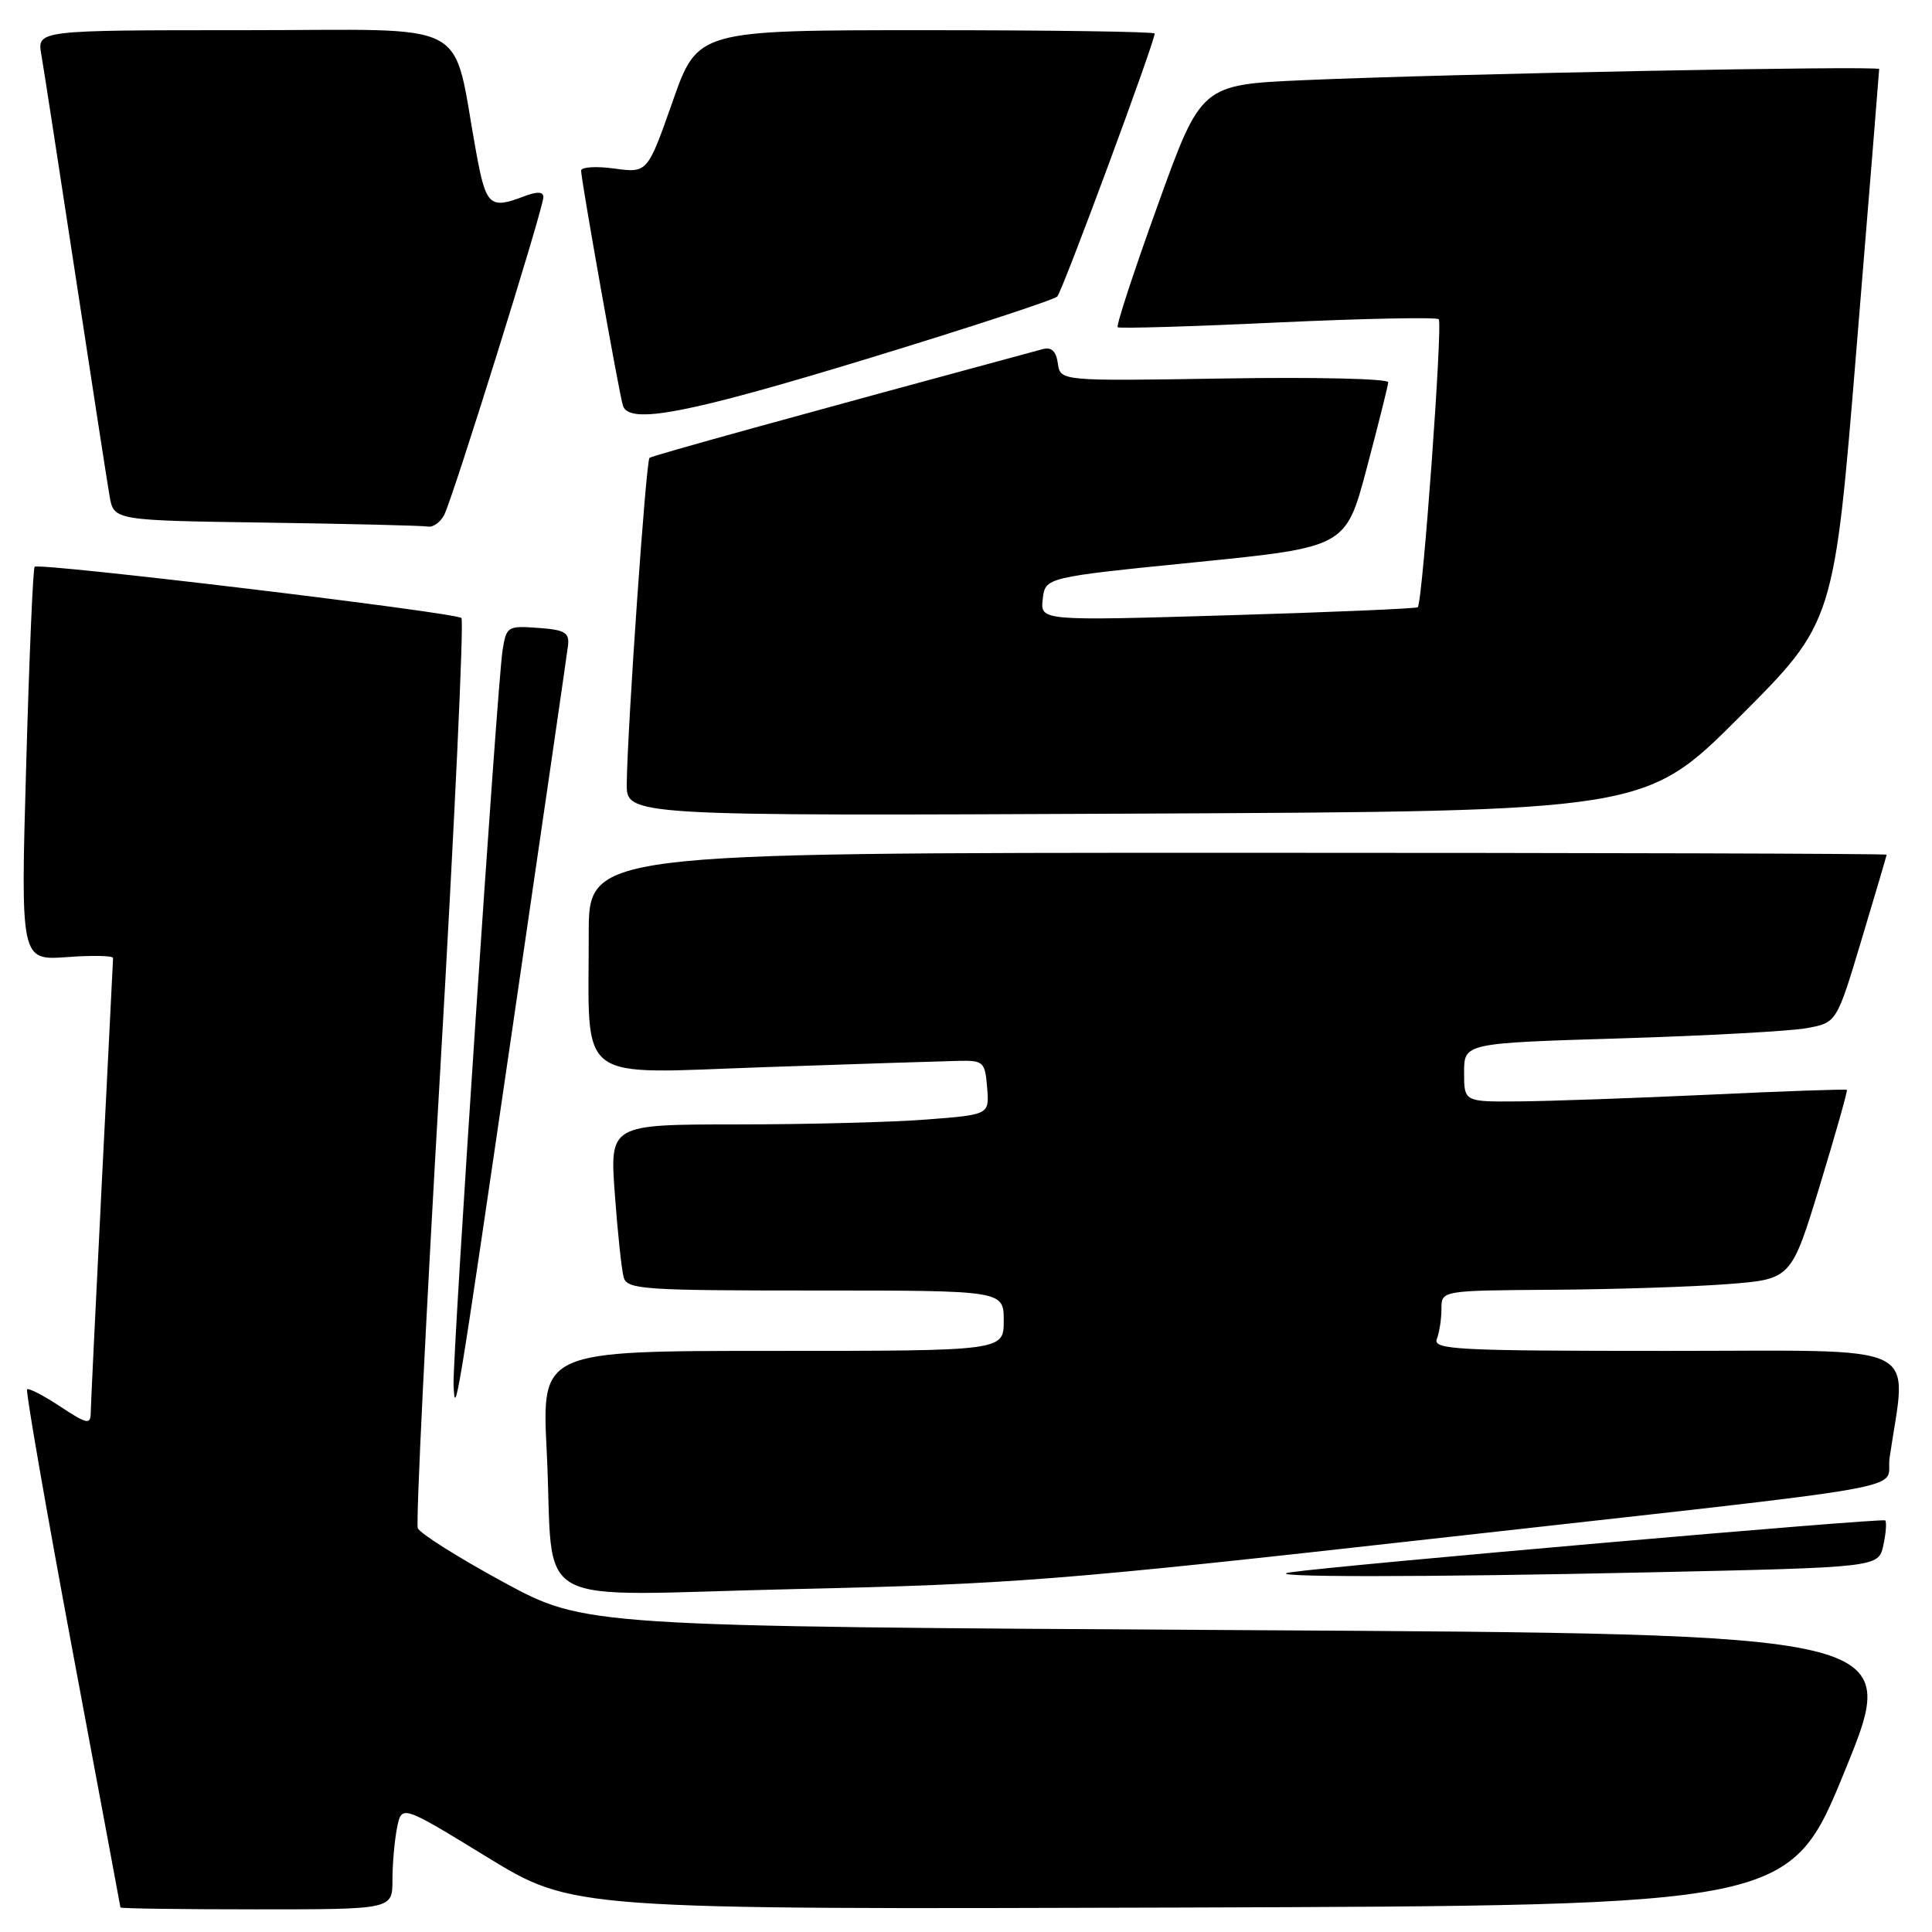 <?xml version="1.0" encoding="UTF-8" standalone="no"?>
<!DOCTYPE svg PUBLIC "-//W3C//DTD SVG 1.1//EN" "http://www.w3.org/Graphics/SVG/1.1/DTD/svg11.dtd" >
<svg xmlns="http://www.w3.org/2000/svg" xmlns:xlink="http://www.w3.org/1999/xlink" version="1.1" viewBox="0 0 256 256">
 <g >
 <path fill="currentColor"
d=" M 52.00 249.12 C 52.00 246.99 52.28 243.87 52.61 242.19 C 53.22 239.14 53.22 239.14 64.55 246.08 C 75.88 253.01 75.88 253.01 156.53 252.76 C 237.18 252.50 237.18 252.50 244.51 234.50 C 251.85 216.50 251.85 216.50 164.68 216.00 C 77.50 215.50 77.50 215.50 66.67 209.62 C 60.71 206.38 55.62 203.17 55.36 202.49 C 55.09 201.80 56.43 174.52 58.33 141.87 C 60.23 109.22 61.49 82.22 61.14 81.89 C 60.37 81.15 5.14 74.52 4.59 75.10 C 4.37 75.32 3.87 87.15 3.47 101.38 C 2.73 127.26 2.73 127.26 8.87 126.82 C 12.24 126.57 14.99 126.63 14.98 126.94 C 14.97 127.25 14.31 140.55 13.50 156.50 C 12.70 172.45 12.03 186.29 12.02 187.26 C 12.00 188.80 11.49 188.69 7.98 186.37 C 5.77 184.90 3.79 183.89 3.59 184.10 C 3.39 184.32 6.08 199.80 9.57 218.50 C 13.07 237.20 15.94 252.61 15.96 252.75 C 15.98 252.89 24.10 253.00 34.00 253.00 C 52.00 253.00 52.00 253.00 52.00 249.12 Z  M 189.50 203.93 C 256.77 196.40 249.73 197.65 250.38 193.17 C 252.65 177.59 255.58 179.00 220.99 179.00 C 192.95 179.00 189.85 178.84 190.39 177.42 C 190.73 176.55 191.00 174.75 191.00 173.42 C 191.00 171.00 191.00 171.00 205.75 170.90 C 213.86 170.85 224.29 170.51 228.93 170.15 C 237.35 169.50 237.35 169.50 241.15 157.05 C 243.23 150.21 244.84 144.52 244.72 144.41 C 244.60 144.30 236.40 144.58 226.50 145.05 C 216.60 145.51 205.24 145.91 201.25 145.94 C 194.00 146.00 194.00 146.00 194.00 142.11 C 194.00 138.22 194.00 138.22 214.75 137.59 C 226.16 137.24 237.27 136.63 239.44 136.23 C 243.37 135.50 243.37 135.50 246.67 124.50 C 248.49 118.45 249.98 113.39 249.99 113.25 C 249.99 113.11 211.30 113.00 164.00 113.00 C 78.00 113.00 78.00 113.00 78.01 123.75 C 78.03 143.85 75.95 142.28 101.39 141.40 C 113.55 140.98 125.08 140.61 127.00 140.57 C 130.31 140.50 130.52 140.69 130.80 144.10 C 131.10 147.70 131.10 147.70 122.80 148.34 C 118.24 148.70 106.91 148.99 97.64 148.99 C 80.79 149.00 80.79 149.00 81.47 158.25 C 81.84 163.34 82.37 168.29 82.64 169.25 C 83.09 170.86 85.18 171.00 108.07 171.00 C 133.00 171.00 133.00 171.00 133.00 175.00 C 133.00 179.00 133.00 179.00 102.39 179.00 C 71.78 179.00 71.78 179.00 72.44 192.25 C 73.52 213.78 69.20 211.37 105.36 210.56 C 134.11 209.91 140.57 209.41 189.50 203.93 Z  M 218.79 208.34 C 248.91 207.68 248.91 207.68 249.55 204.77 C 249.90 203.17 250.01 201.68 249.80 201.46 C 249.45 201.12 177.49 207.39 171.00 208.34 C 166.40 209.01 188.38 209.01 218.79 208.34 Z  M 68.01 135.50 C 71.87 109.10 75.14 86.60 75.27 85.50 C 75.46 83.82 74.83 83.45 71.31 83.20 C 67.25 82.90 67.09 83.00 66.59 86.20 C 65.88 90.68 59.94 179.73 60.10 183.50 C 60.30 188.07 60.50 186.89 68.01 135.50 Z  M 230.51 94.98 C 243.03 82.46 243.03 82.46 246.01 46.00 C 247.66 25.94 249.00 9.36 249.00 9.15 C 249.00 8.68 192.04 9.78 172.83 10.62 C 159.16 11.22 159.16 11.22 153.43 27.12 C 150.27 35.87 147.87 43.18 148.10 43.36 C 148.32 43.55 157.86 43.27 169.30 42.73 C 180.74 42.20 190.34 42.01 190.64 42.30 C 191.19 42.86 188.50 79.84 187.86 80.46 C 187.66 80.64 176.33 81.13 162.67 81.53 C 137.84 82.27 137.84 82.27 138.17 79.38 C 138.50 76.50 138.50 76.50 158.41 74.50 C 178.33 72.50 178.33 72.50 181.11 62.00 C 182.64 56.22 183.92 51.12 183.95 50.65 C 183.98 50.18 174.21 49.95 162.25 50.15 C 140.50 50.50 140.50 50.50 140.17 48.15 C 139.94 46.53 139.33 45.95 138.17 46.26 C 105.85 55.00 86.41 60.37 86.06 60.67 C 85.60 61.06 83.13 96.42 83.05 103.81 C 83.00 108.12 83.00 108.12 150.50 107.81 C 217.99 107.50 217.99 107.50 230.51 94.98 Z  M 58.85 68.25 C 59.99 66.07 72.00 27.60 72.00 26.13 C 72.00 25.38 71.20 25.35 69.43 26.02 C 64.90 27.75 64.40 27.29 63.11 20.25 C 59.78 2.16 63.26 4.00 32.37 4.00 C 4.91 4.00 4.91 4.00 5.48 7.25 C 5.79 9.04 7.82 22.20 10.00 36.50 C 12.18 50.80 14.21 63.95 14.52 65.73 C 15.08 68.96 15.08 68.96 35.29 69.25 C 46.41 69.41 56.05 69.65 56.71 69.77 C 57.38 69.90 58.34 69.21 58.85 68.25 Z  M 114.91 47.54 C 128.33 43.44 139.67 39.73 140.09 39.29 C 140.78 38.60 153.00 5.59 153.00 4.44 C 153.00 4.20 139.37 4.00 122.72 4.00 C 92.44 4.00 92.44 4.00 89.12 13.47 C 85.79 22.93 85.79 22.93 81.39 22.33 C 78.98 22.00 77.00 22.13 77.00 22.61 C 77.00 23.83 82.04 52.19 82.54 53.75 C 83.35 56.30 91.07 54.81 114.91 47.54 Z "/>
</g>
</svg>